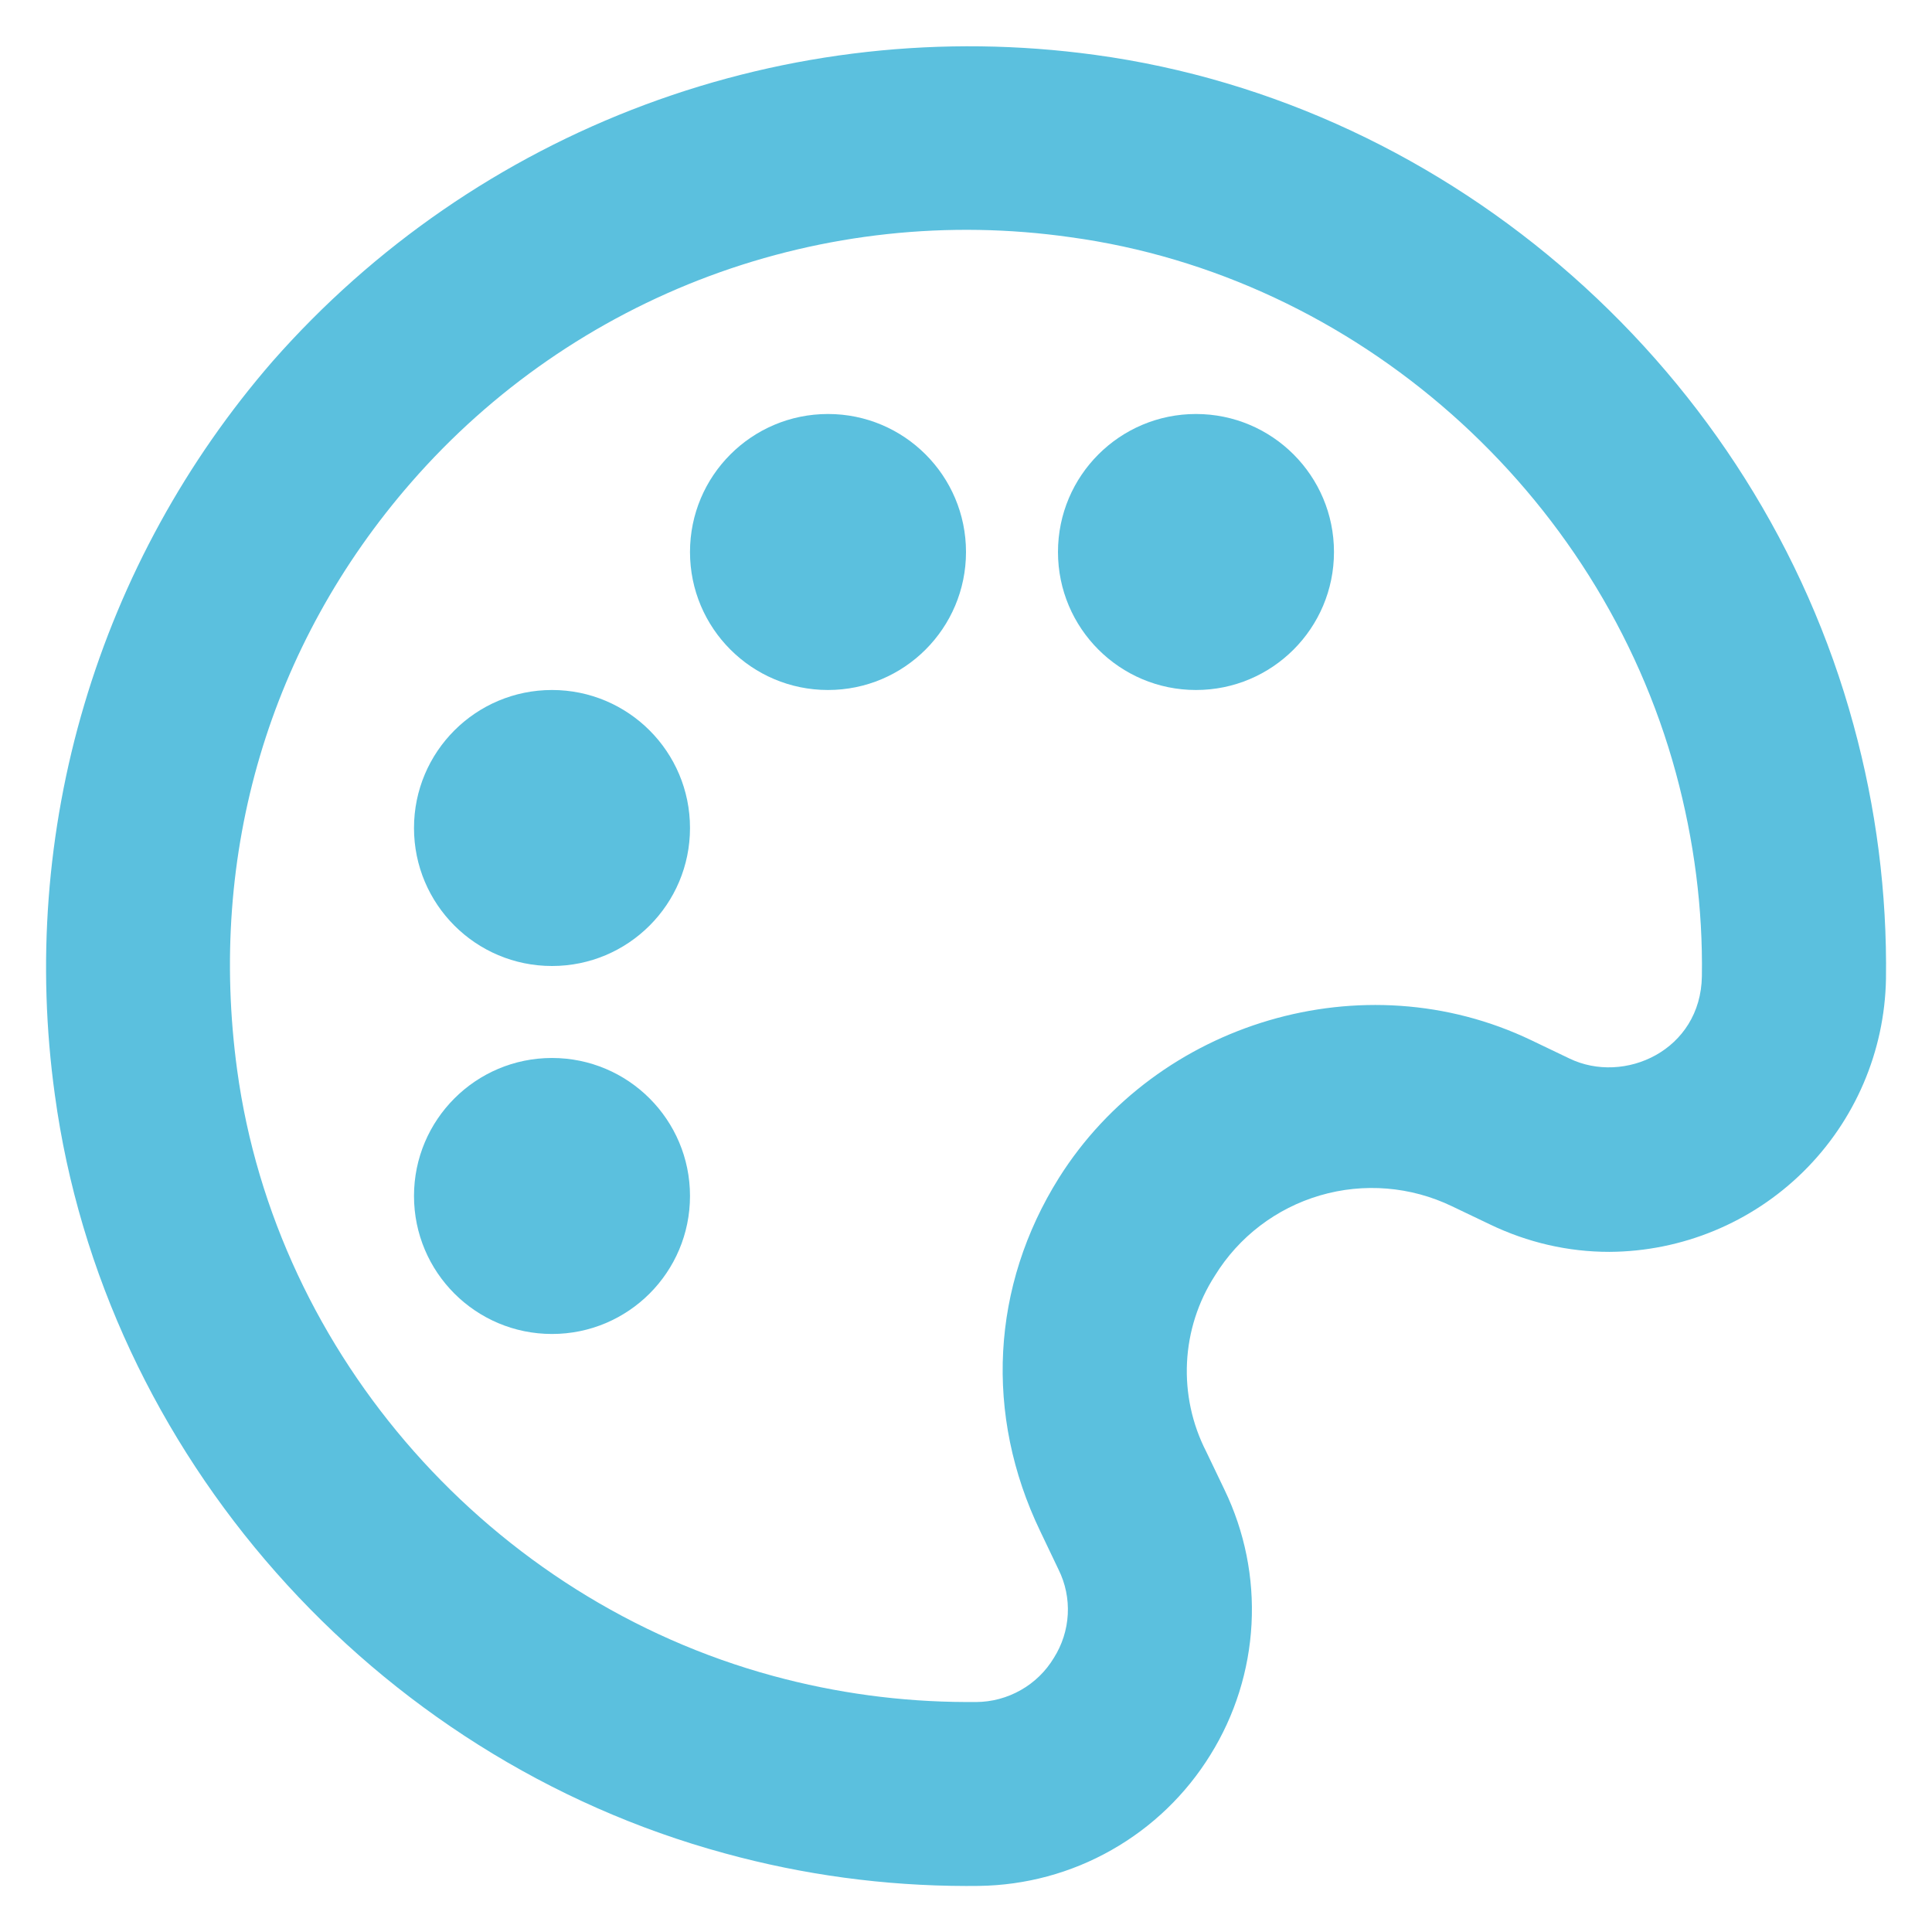 <svg width="28" height="28" viewBox="0 0 28 28" fill="none" xmlns="http://www.w3.org/2000/svg">
<path d="M15.867 0.795C13.668 0.494 11.429 0.742 9.35 1.517C7.271 2.292 5.416 3.57 3.951 5.236C2.697 6.68 1.766 8.376 1.222 10.21C0.677 12.043 0.532 13.972 0.795 15.867C1.501 21.059 5.405 25.476 10.508 26.861C11.645 27.173 12.819 27.331 13.999 27.333L14.188 27.332C14.862 27.323 15.523 27.145 16.109 26.812C16.696 26.48 17.189 26.005 17.543 25.431C17.898 24.86 18.102 24.209 18.138 23.538C18.174 22.866 18.039 22.197 17.747 21.592L17.481 21.037C17.277 20.639 17.181 20.193 17.203 19.746C17.225 19.299 17.364 18.865 17.607 18.488C17.953 17.925 18.496 17.511 19.131 17.325C19.765 17.139 20.446 17.195 21.041 17.481L21.591 17.744C22.14 18.008 22.724 18.143 23.325 18.143C24.378 18.137 25.386 17.72 26.135 16.981C26.884 16.242 27.314 15.239 27.333 14.187C27.35 12.944 27.191 11.705 26.863 10.507C25.476 5.405 21.059 1.501 15.867 0.795ZM22.744 15.34L22.195 15.077C19.757 13.907 16.768 14.813 15.348 17.069C14.364 18.637 14.264 20.504 15.076 22.192L15.341 22.747C15.441 22.948 15.487 23.172 15.475 23.396C15.463 23.621 15.393 23.838 15.273 24.028C15.156 24.222 14.991 24.383 14.794 24.494C14.597 24.606 14.374 24.666 14.148 24.667H13.999C13.055 24.664 12.116 24.537 11.205 24.289C7.121 23.181 4.001 19.651 3.437 15.508C3.009 12.368 3.907 9.344 5.961 6.989C7.13 5.648 8.616 4.621 10.283 4C11.951 3.38 13.747 3.187 15.508 3.437C19.651 4.001 23.181 7.123 24.289 11.205C24.553 12.179 24.68 13.171 24.665 14.148C24.649 15.224 23.539 15.725 22.744 15.34Z" fill="#5BC0DE"/>
<path d="M8 19.333C9.105 19.333 10 18.438 10 17.333C10 16.229 9.105 15.333 8 15.333C6.895 15.333 6 16.229 6 17.333C6 18.438 6.895 19.333 8 19.333Z" fill="#5BC0DE"/>
<path d="M8 14C9.105 14 10 13.105 10 12C10 10.895 9.105 10 8 10C6.895 10 6 10.895 6 12C6 13.105 6.895 14 8 14Z" fill="#5BC0DE"/>
<path d="M12 10C13.104 10 14 9.105 14 8C14 6.895 13.104 6 12 6C10.895 6 10 6.895 10 8C10 9.105 10.895 10 12 10Z" fill="#5BC0DE"/>
<path d="M17.333 10C18.438 10 19.333 9.105 19.333 8C19.333 6.895 18.438 6 17.333 6C16.229 6 15.333 6.895 15.333 8C15.333 9.105 16.229 10 17.333 10Z" fill="#5BC0DE"/>
</svg>
